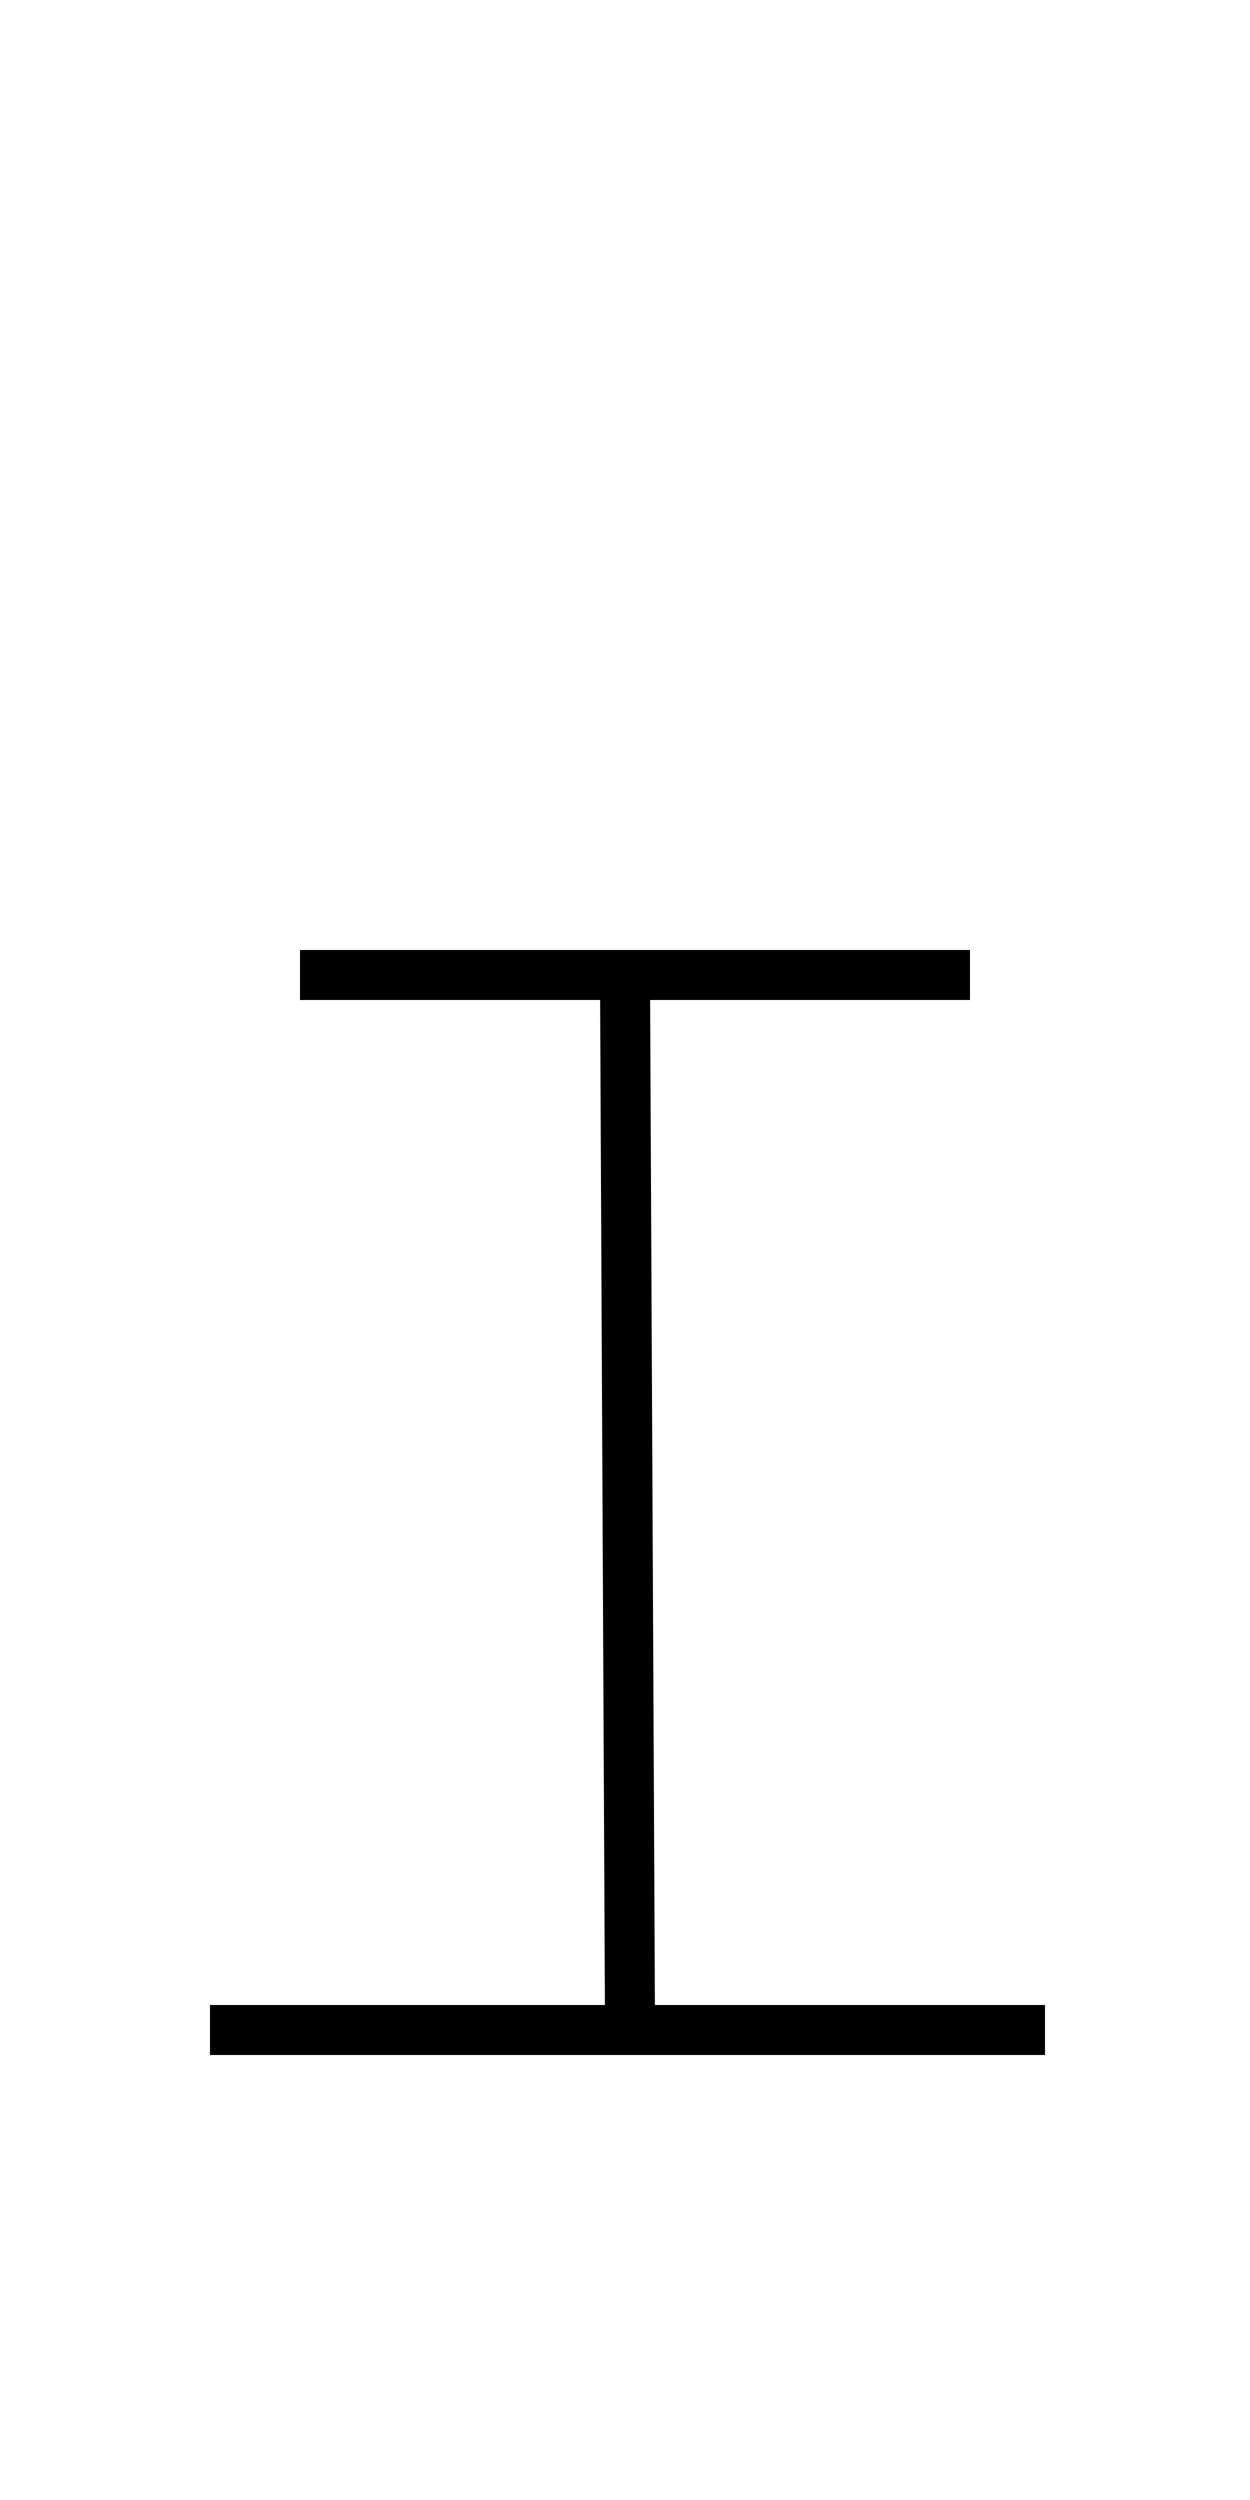 <?xml version='1.0' encoding='utf8'?>
<svg viewBox="0.0 -6.0 25.0 50.0" version="1.1" xmlns="http://www.w3.org/2000/svg">
<rect x="0.0" y="-6.0" width="25.0" height="50.0" fill="#808080" stroke="none"/>
<rect x="-1000" y="-1000" width="2000" height="2000" stroke="white" fill="white"/>
<g style="fill:white;stroke:#000000;  stroke-width:1">
<path d="M 6.0 -24.5 L 19.4 -24.5 M 12.5 -24.5 L 12.6 -3.5 M 4.2 -3.4 L 20.9 -3.4" transform="translate(0.0 38.0)" />
</g>
</svg>